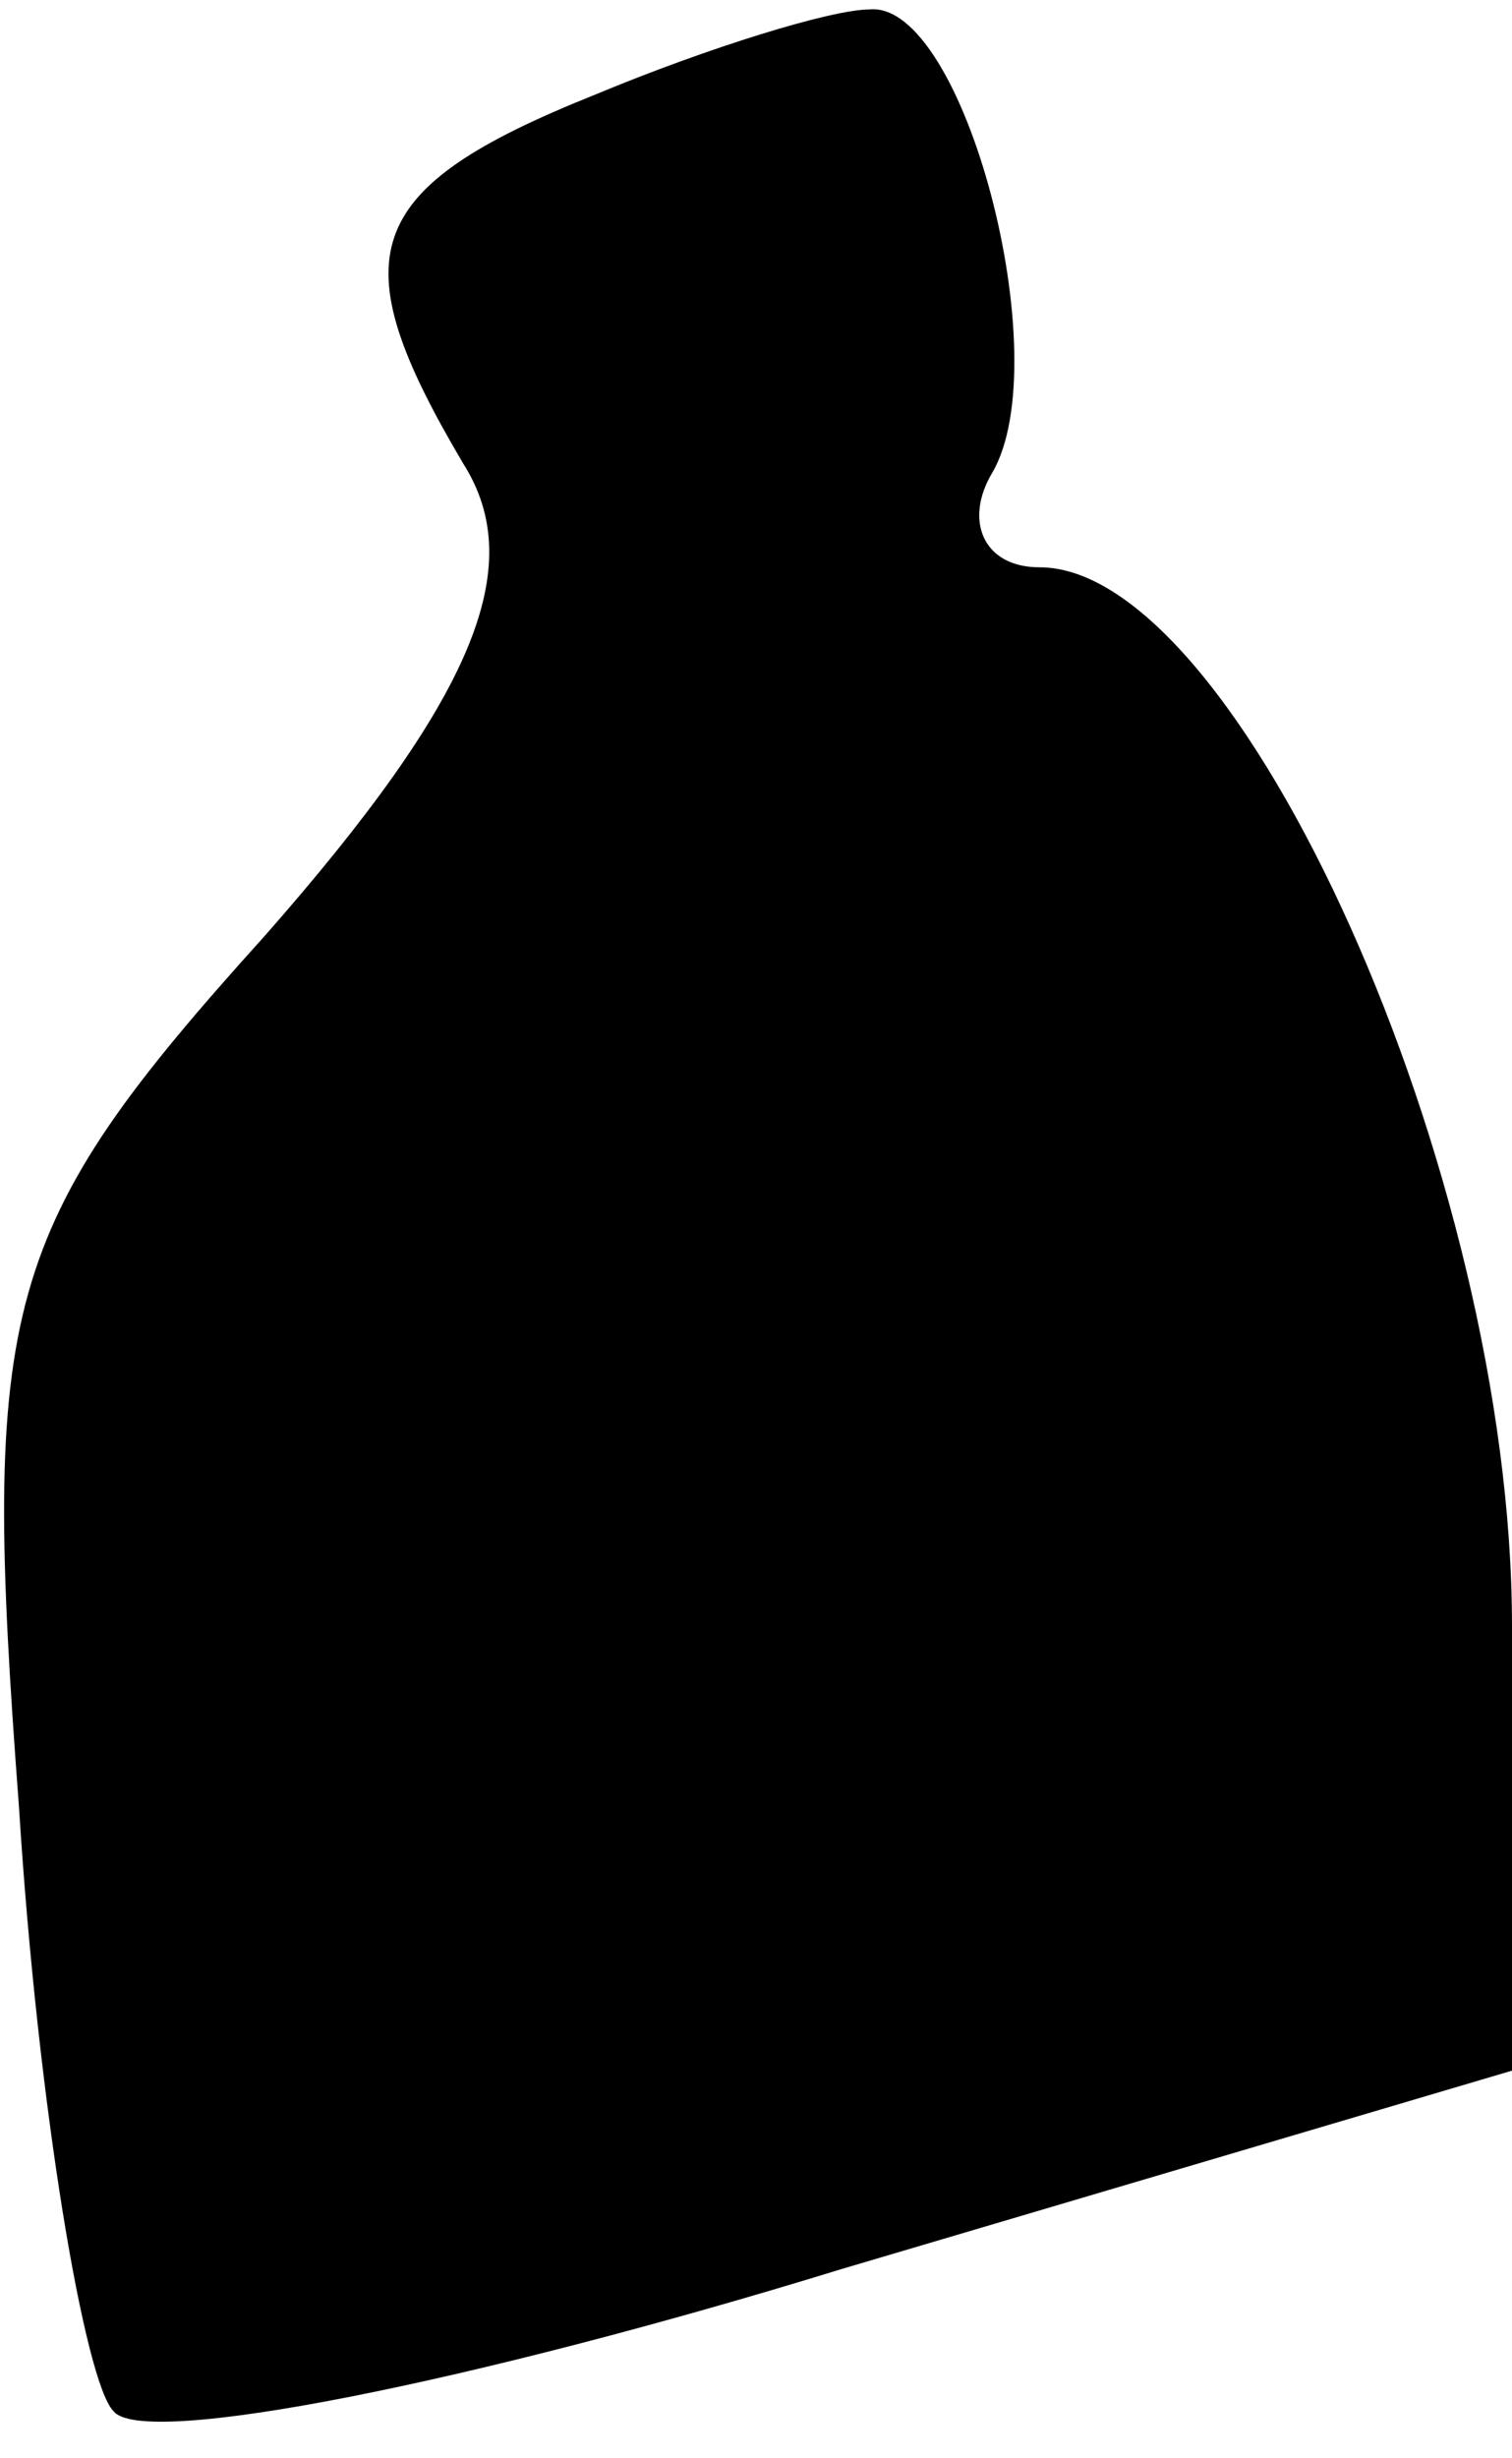 <?xml version="1.0" standalone="no"?>
<!DOCTYPE svg PUBLIC "-//W3C//DTD SVG 20010904//EN"
 "http://www.w3.org/TR/2001/REC-SVG-20010904/DTD/svg10.dtd">
<svg version="1.0" xmlns="http://www.w3.org/2000/svg"
 width="16pt" height="26pt" viewBox="0 0 16 26"
 preserveAspectRatio="xMidYMid meet">
<g transform="translate(0,26) scale(0.1,-0.1)"
fill="#000000" stroke="none">
<path fill="#000000" stroke="none" d="M63 250 c-25 -10 -27 -17 -14 -39 7
-11 1 -25 -21 -50 -28 -31 -30 -39 -26 -92 2 -32 7 -61 10 -64 3 -4 38 3 77
15 l71 21 0 47 c0 48 -29 112 -50 112 -6 0 -8 5 -5 10 7 12 -3 50 -13 49 -4 0
-17 -4 -29 -9z"/>
</g>
</svg>
